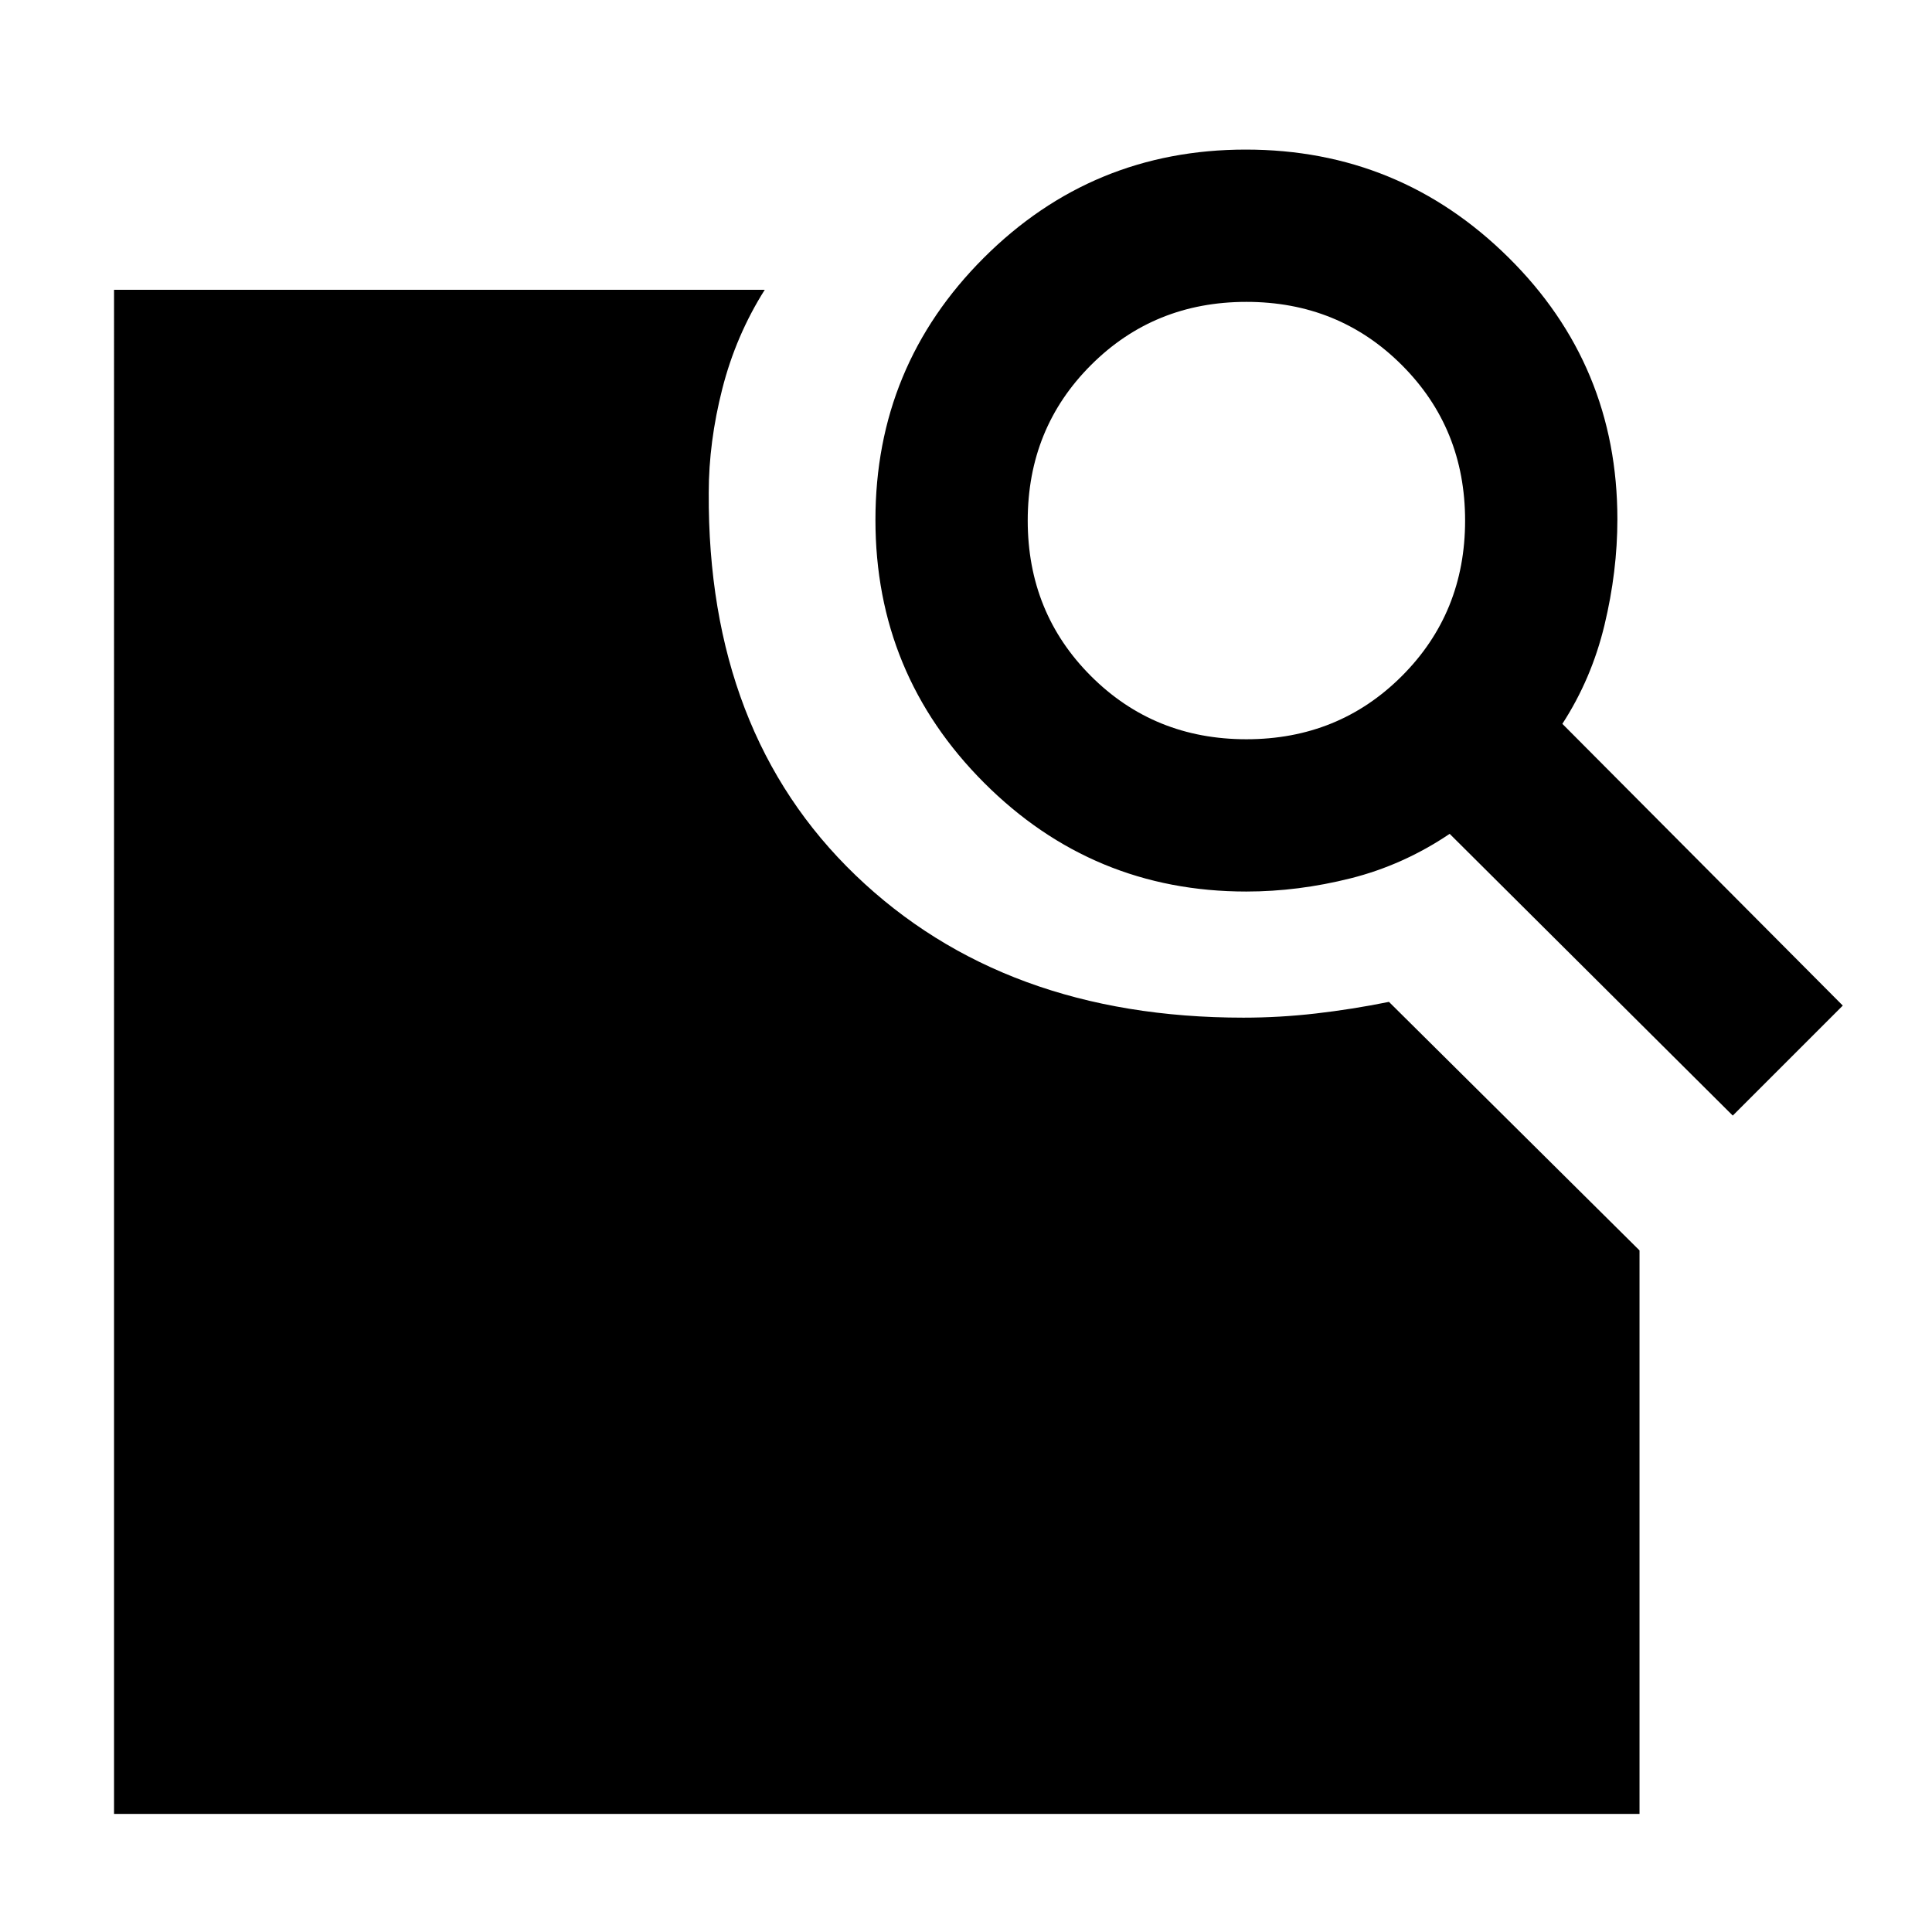 <svg xmlns="http://www.w3.org/2000/svg" height="40" viewBox="0 -960 960 960" width="40"><path d="m776.33-600.33 139.34 140L861-405.67l-140.67-140q-23 15.5-49.16 22.09Q645-517 619.29-517q-76.31 0-130.3-54.04Q435-625.08 435-701.67q0-76.41 53.83-130.21 53.84-53.79 130.17-53.79 76.33 0 130.5 53.56 54.17 53.55 54.17 130.11 0 25.93-6.42 52.63-6.42 26.7-20.92 49.04Zm-157 7.66q45.84 0 77.25-31.41Q728-655.5 728-701.33q0-45.84-31.42-77.25Q665.17-810 619.33-810q-45.83 0-77.25 31.42-31.41 31.41-31.41 77.25 0 45.83 31.41 77.25 31.42 31.41 77.25 31.41Zm-562.66 534V-816H380q-14.33 22.67-21.08 49.14-6.75 26.47-6.75 51.69-.67 119.36 72.98 190.1t192.72 70.74q17.88 0 35.92-2.07 18.04-2.07 36.38-5.77l124.5 123.5v280h-758Z"/></svg>